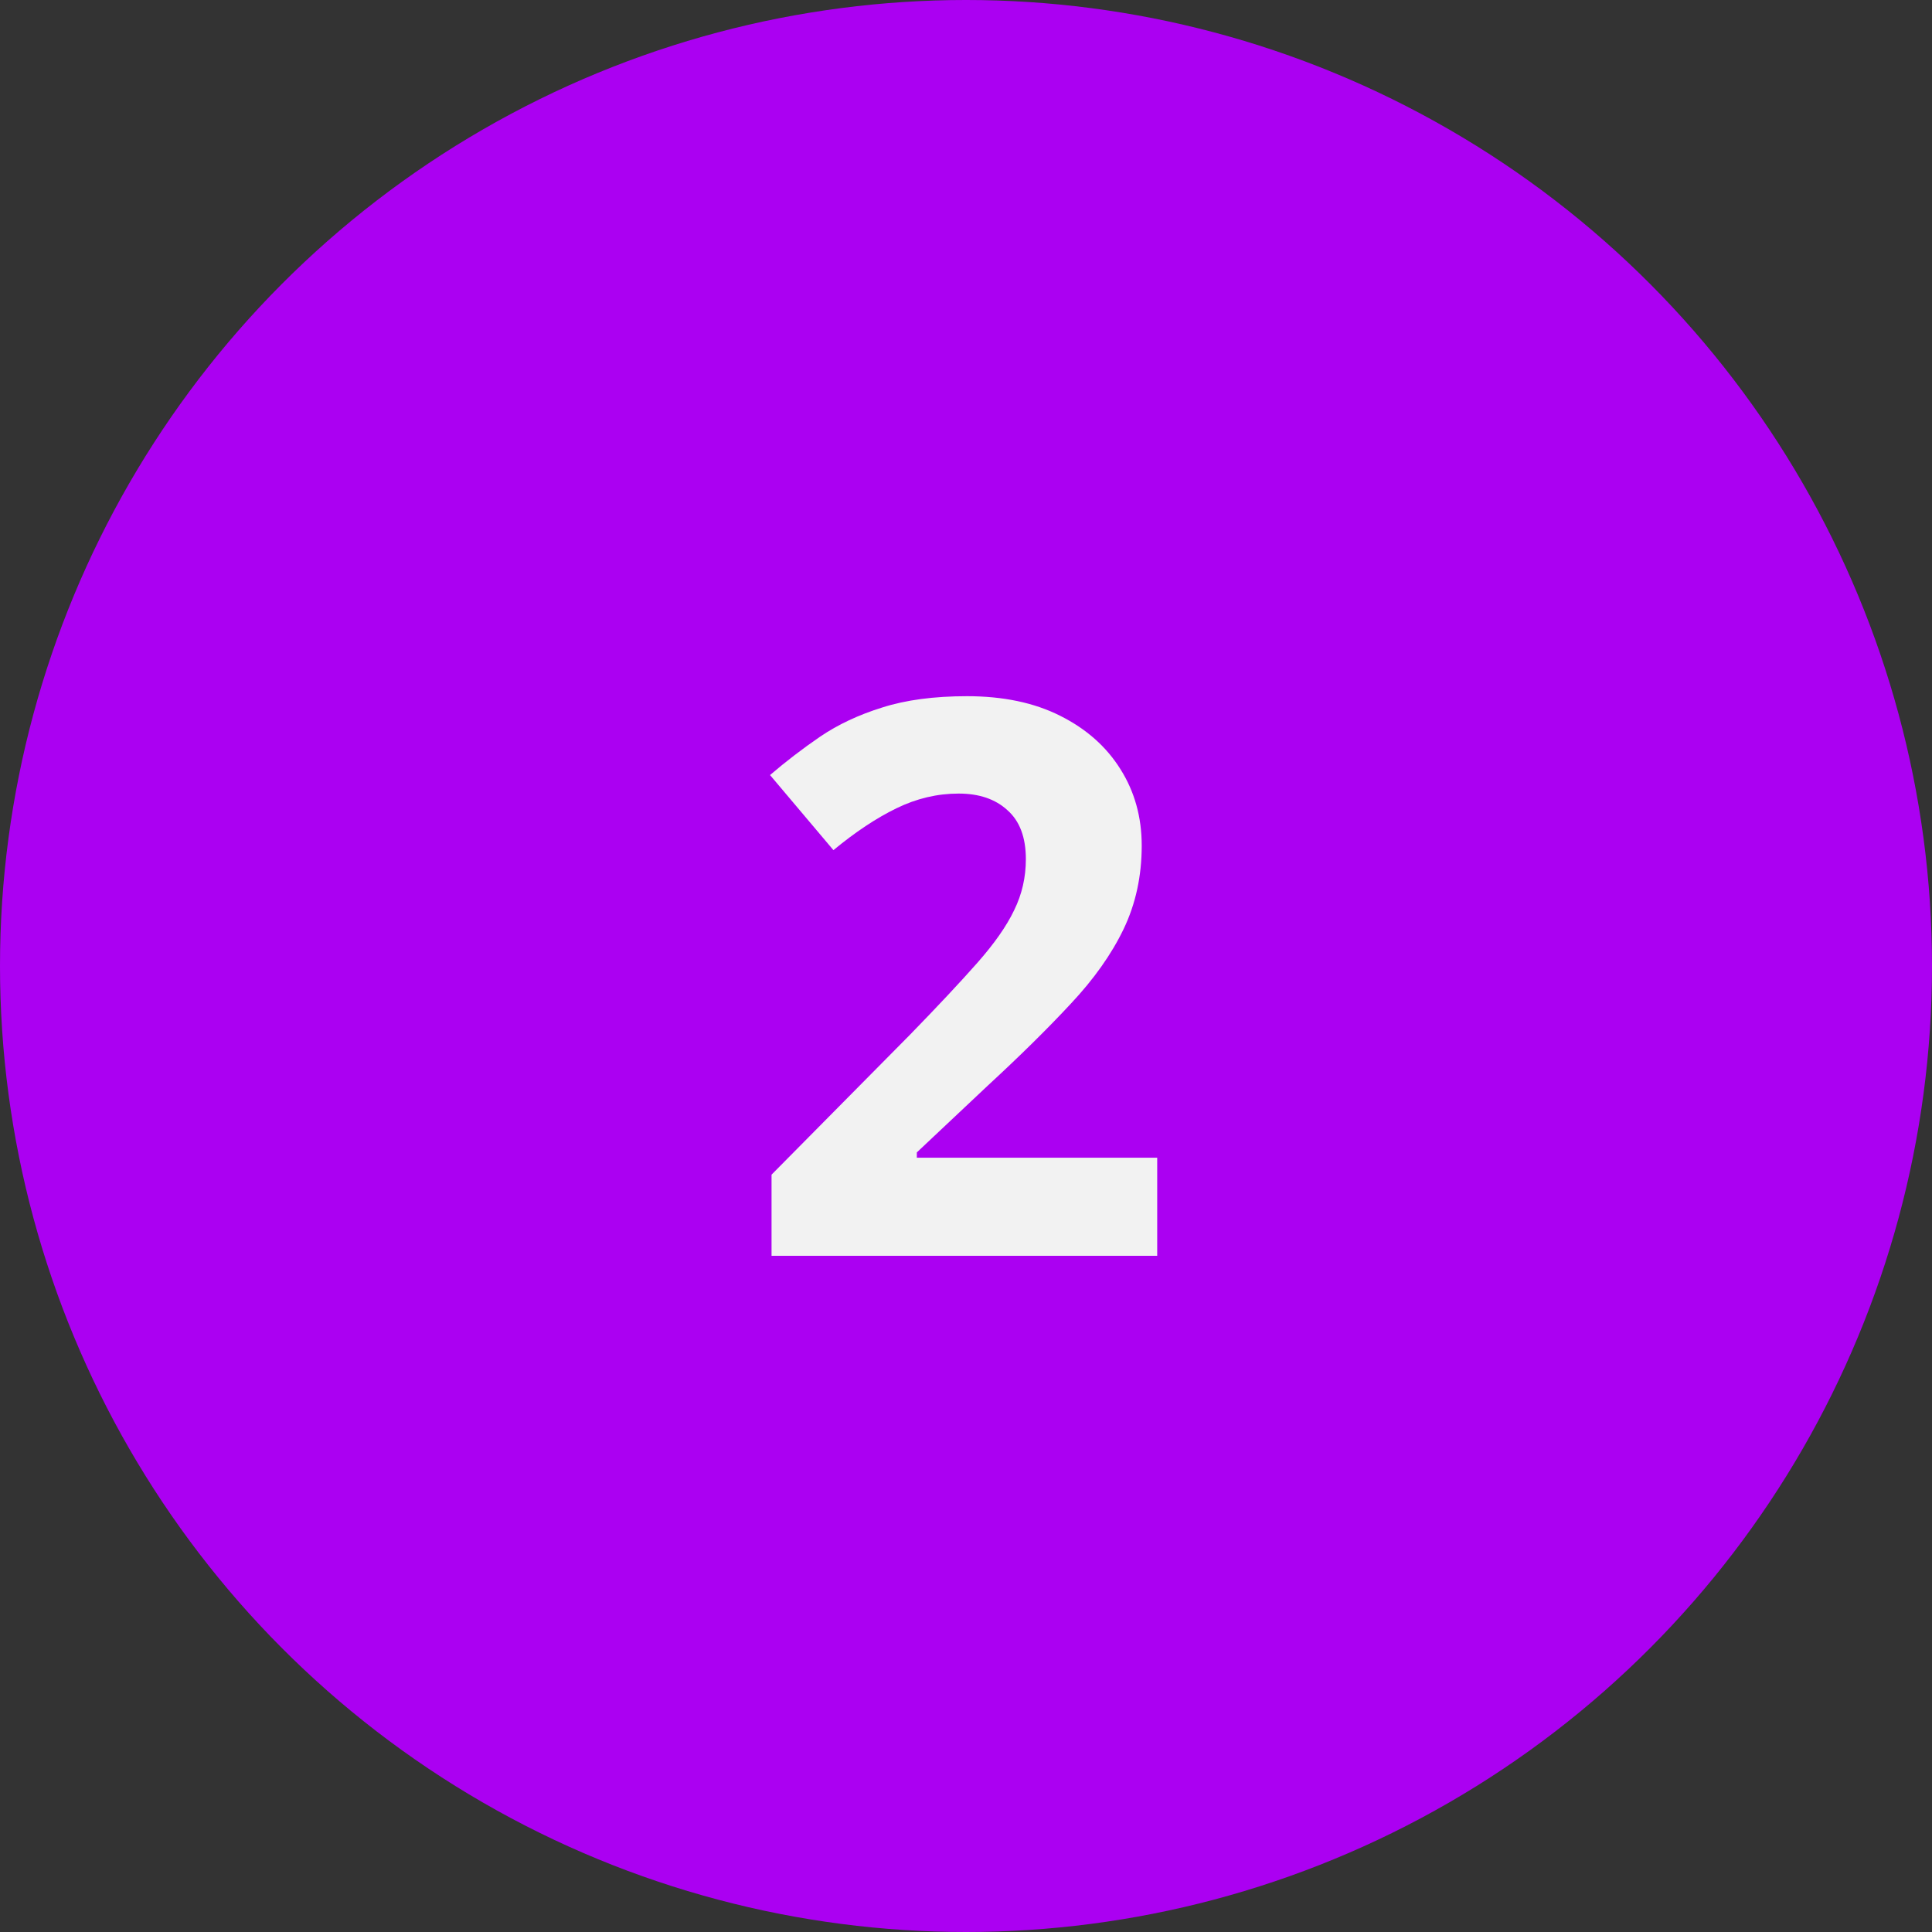 <svg width="60" height="60" viewBox="0 0 60 60" fill="none" xmlns="http://www.w3.org/2000/svg">
<rect x="0" y="0" width="60" height="60" fill="#333333" stroke="none"/>
<circle cx="30" cy="30" r="30" fill="#AB00F2"/>
<path d="M35.938 39H23.961V36.48L28.262 32.133C29.129 31.242 29.824 30.5 30.348 29.906C30.879 29.305 31.262 28.758 31.496 28.266C31.738 27.773 31.859 27.246 31.859 26.684C31.859 26.004 31.668 25.496 31.285 25.16C30.91 24.816 30.406 24.645 29.773 24.645C29.109 24.645 28.465 24.797 27.84 25.102C27.215 25.406 26.562 25.84 25.883 26.402L23.914 24.07C24.406 23.648 24.926 23.25 25.473 22.875C26.027 22.5 26.668 22.199 27.395 21.973C28.129 21.738 29.008 21.621 30.031 21.621C31.156 21.621 32.121 21.824 32.926 22.23C33.738 22.637 34.363 23.191 34.801 23.895C35.238 24.59 35.457 25.379 35.457 26.262C35.457 27.207 35.27 28.07 34.895 28.852C34.52 29.633 33.973 30.406 33.254 31.172C32.543 31.938 31.684 32.785 30.676 33.715L28.473 35.789V35.953H35.938V39Z" fill="#F2F2F2"/>
</svg>
